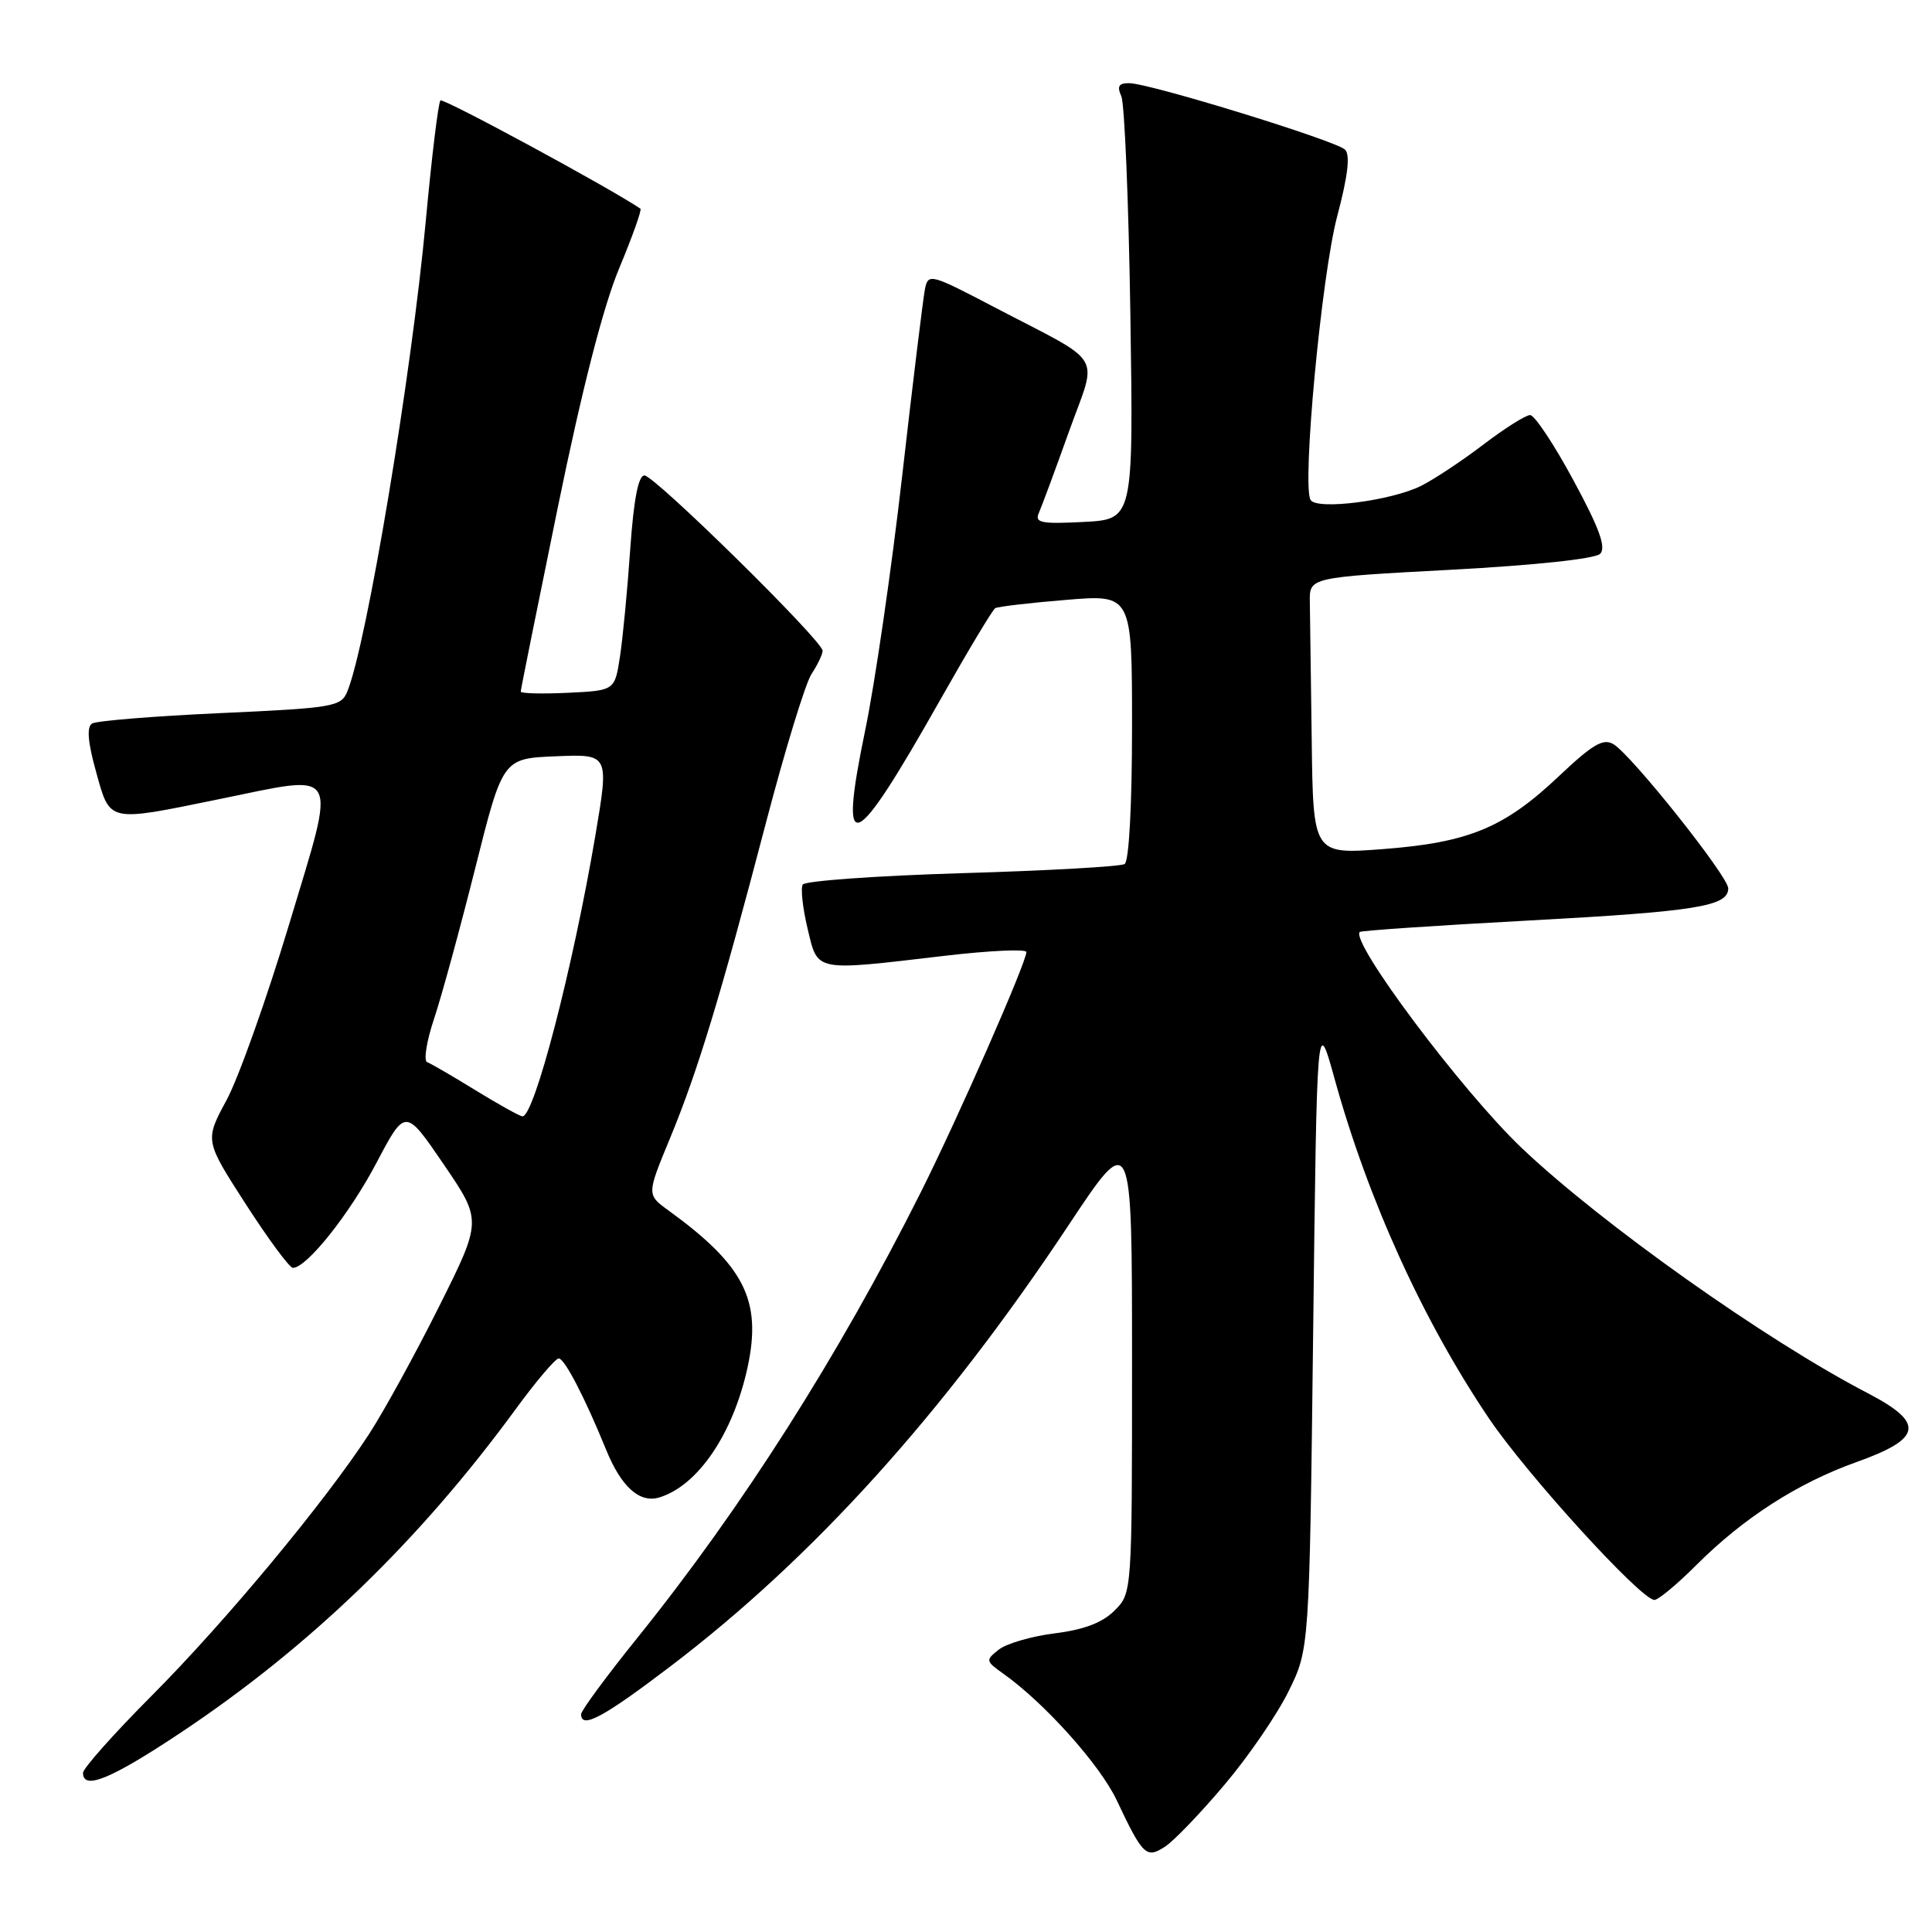<?xml version="1.0" encoding="UTF-8" standalone="no"?>
<!DOCTYPE svg PUBLIC "-//W3C//DTD SVG 1.1//EN" "http://www.w3.org/Graphics/SVG/1.1/DTD/svg11.dtd" >
<svg xmlns="http://www.w3.org/2000/svg" xmlns:xlink="http://www.w3.org/1999/xlink" version="1.1" viewBox="0 0 256 256">
 <g >
 <path fill="currentColor"
d=" M 162.25 236.49 C 165.42 232.75 169.24 227.17 170.75 224.09 C 173.50 218.50 173.50 218.50 174.00 176.50 C 174.50 134.50 174.50 134.50 176.84 142.95 C 181.28 159.00 188.55 174.98 197.29 187.94 C 202.33 195.40 217.45 212.00 219.22 212.00 C 219.73 212.00 222.24 209.92 224.78 207.37 C 231.04 201.12 238.19 196.52 246.00 193.73 C 254.74 190.61 255.07 188.55 247.48 184.60 C 233.98 177.59 212.19 162.14 201.64 152.12 C 193.75 144.62 178.88 124.78 180.18 123.49 C 180.36 123.31 190.38 122.63 202.46 121.98 C 224.78 120.77 229.00 120.10 229.00 117.71 C 229.00 116.13 216.26 100.12 213.81 98.62 C 212.45 97.79 211.07 98.59 206.56 102.85 C 199.33 109.69 194.62 111.64 183.25 112.51 C 174.00 113.21 174.00 113.21 173.81 98.11 C 173.70 89.80 173.59 81.54 173.56 79.75 C 173.50 76.50 173.50 76.50 192.20 75.50 C 203.39 74.90 211.36 74.05 212.03 73.38 C 212.85 72.55 211.93 69.99 208.48 63.63 C 205.92 58.88 203.34 55.00 202.75 55.00 C 202.16 55.00 199.39 56.75 196.59 58.88 C 193.79 61.02 190.08 63.48 188.34 64.36 C 184.41 66.35 174.50 67.62 173.66 66.25 C 172.49 64.37 175.11 36.50 177.18 28.68 C 178.60 23.34 178.93 20.53 178.23 19.83 C 177.05 18.65 152.42 11.06 149.64 11.02 C 148.24 11.01 147.98 11.42 148.58 12.75 C 149.01 13.71 149.55 26.72 149.78 41.66 C 150.19 68.82 150.19 68.82 143.58 69.16 C 138.00 69.45 137.08 69.27 137.64 68.00 C 138.01 67.17 139.80 62.34 141.62 57.25 C 145.46 46.54 146.61 48.47 131.75 40.70 C 123.28 36.27 122.99 36.19 122.56 38.31 C 122.32 39.52 120.96 50.62 119.55 63.00 C 118.14 75.38 115.93 90.58 114.64 96.78 C 111.06 114.07 112.97 113.30 124.58 92.74 C 128.24 86.27 131.52 80.80 131.87 80.59 C 132.21 80.38 136.44 79.88 141.25 79.49 C 150.00 78.76 150.00 78.76 150.00 96.32 C 150.00 106.69 149.60 114.13 149.02 114.49 C 148.48 114.82 138.79 115.37 127.48 115.70 C 116.17 116.04 106.67 116.72 106.37 117.21 C 106.07 117.69 106.36 120.32 107.01 123.05 C 108.40 128.83 107.73 128.70 125.25 126.64 C 131.16 125.95 136.00 125.73 136.00 126.15 C 136.00 127.54 126.92 148.19 121.99 158.02 C 111.12 179.67 98.38 199.71 84.56 216.89 C 80.40 222.05 77.00 226.66 77.00 227.14 C 77.00 229.15 79.93 227.58 88.90 220.75 C 107.81 206.36 125.06 187.24 141.52 162.45 C 150.00 149.66 150.00 149.66 150.00 180.38 C 150.00 211.09 150.00 211.09 147.68 213.41 C 146.09 215.01 143.64 215.94 139.80 216.42 C 136.73 216.80 133.39 217.77 132.36 218.57 C 130.57 219.98 130.59 220.10 132.94 221.77 C 138.38 225.62 145.74 233.83 147.96 238.52 C 151.44 245.89 151.89 246.31 154.39 244.68 C 155.55 243.92 159.09 240.24 162.25 236.49 Z  M 23.91 229.61 C 41.02 218.22 55.53 204.21 68.31 186.75 C 71.02 183.04 73.60 180.00 74.03 180.00 C 74.81 180.00 77.49 185.17 80.29 192.04 C 82.30 197.01 84.74 199.21 87.36 198.42 C 92.49 196.86 97.17 189.95 99.07 181.12 C 100.96 172.29 98.63 167.69 88.59 160.40 C 85.69 158.30 85.69 158.30 88.75 150.90 C 92.45 141.96 95.44 132.13 101.49 109.03 C 104.01 99.41 106.72 90.54 107.53 89.31 C 108.34 88.08 109.00 86.69 109.00 86.23 C 109.00 84.91 86.73 63.00 85.39 63.00 C 84.58 63.00 83.97 66.20 83.51 72.75 C 83.14 78.11 82.53 84.53 82.15 87.00 C 81.46 91.50 81.46 91.50 75.23 91.80 C 71.80 91.96 69.00 91.89 69.00 91.64 C 69.00 91.39 71.21 80.41 73.91 67.24 C 77.11 51.61 79.93 40.62 82.03 35.59 C 83.79 31.36 85.07 27.79 84.86 27.65 C 80.66 24.82 58.72 12.95 58.36 13.31 C 58.08 13.59 57.21 20.72 56.43 29.16 C 54.53 49.73 48.59 85.36 46.02 91.63 C 45.20 93.64 44.20 93.81 29.21 94.49 C 20.44 94.89 12.79 95.51 12.20 95.87 C 11.47 96.33 11.63 98.32 12.73 102.27 C 14.61 109.03 14.18 108.93 28.86 105.93 C 45.36 102.57 44.66 101.34 38.31 122.48 C 35.33 132.37 31.60 142.86 30.01 145.79 C 27.13 151.12 27.13 151.12 32.57 159.56 C 35.56 164.20 38.37 168.00 38.81 168.00 C 40.63 168.00 46.34 160.84 49.89 154.07 C 53.71 146.83 53.71 146.83 58.79 154.28 C 63.87 161.73 63.87 161.73 58.18 173.12 C 55.05 179.38 50.88 186.98 48.91 190.01 C 43.08 198.98 29.90 214.85 20.13 224.66 C 15.11 229.70 11.00 234.32 11.00 234.91 C 11.00 237.26 14.71 235.73 23.91 229.61 Z  M 63.00 144.46 C 59.98 142.60 57.10 140.93 56.60 140.74 C 56.11 140.56 56.52 137.95 57.53 134.95 C 58.53 131.95 60.98 122.97 62.98 115.00 C 66.62 100.50 66.62 100.50 73.67 100.21 C 80.71 99.92 80.71 99.92 78.89 110.71 C 75.91 128.29 70.76 148.09 69.22 147.92 C 68.82 147.88 66.03 146.32 63.00 144.46 Z "/>
</g>
</svg>